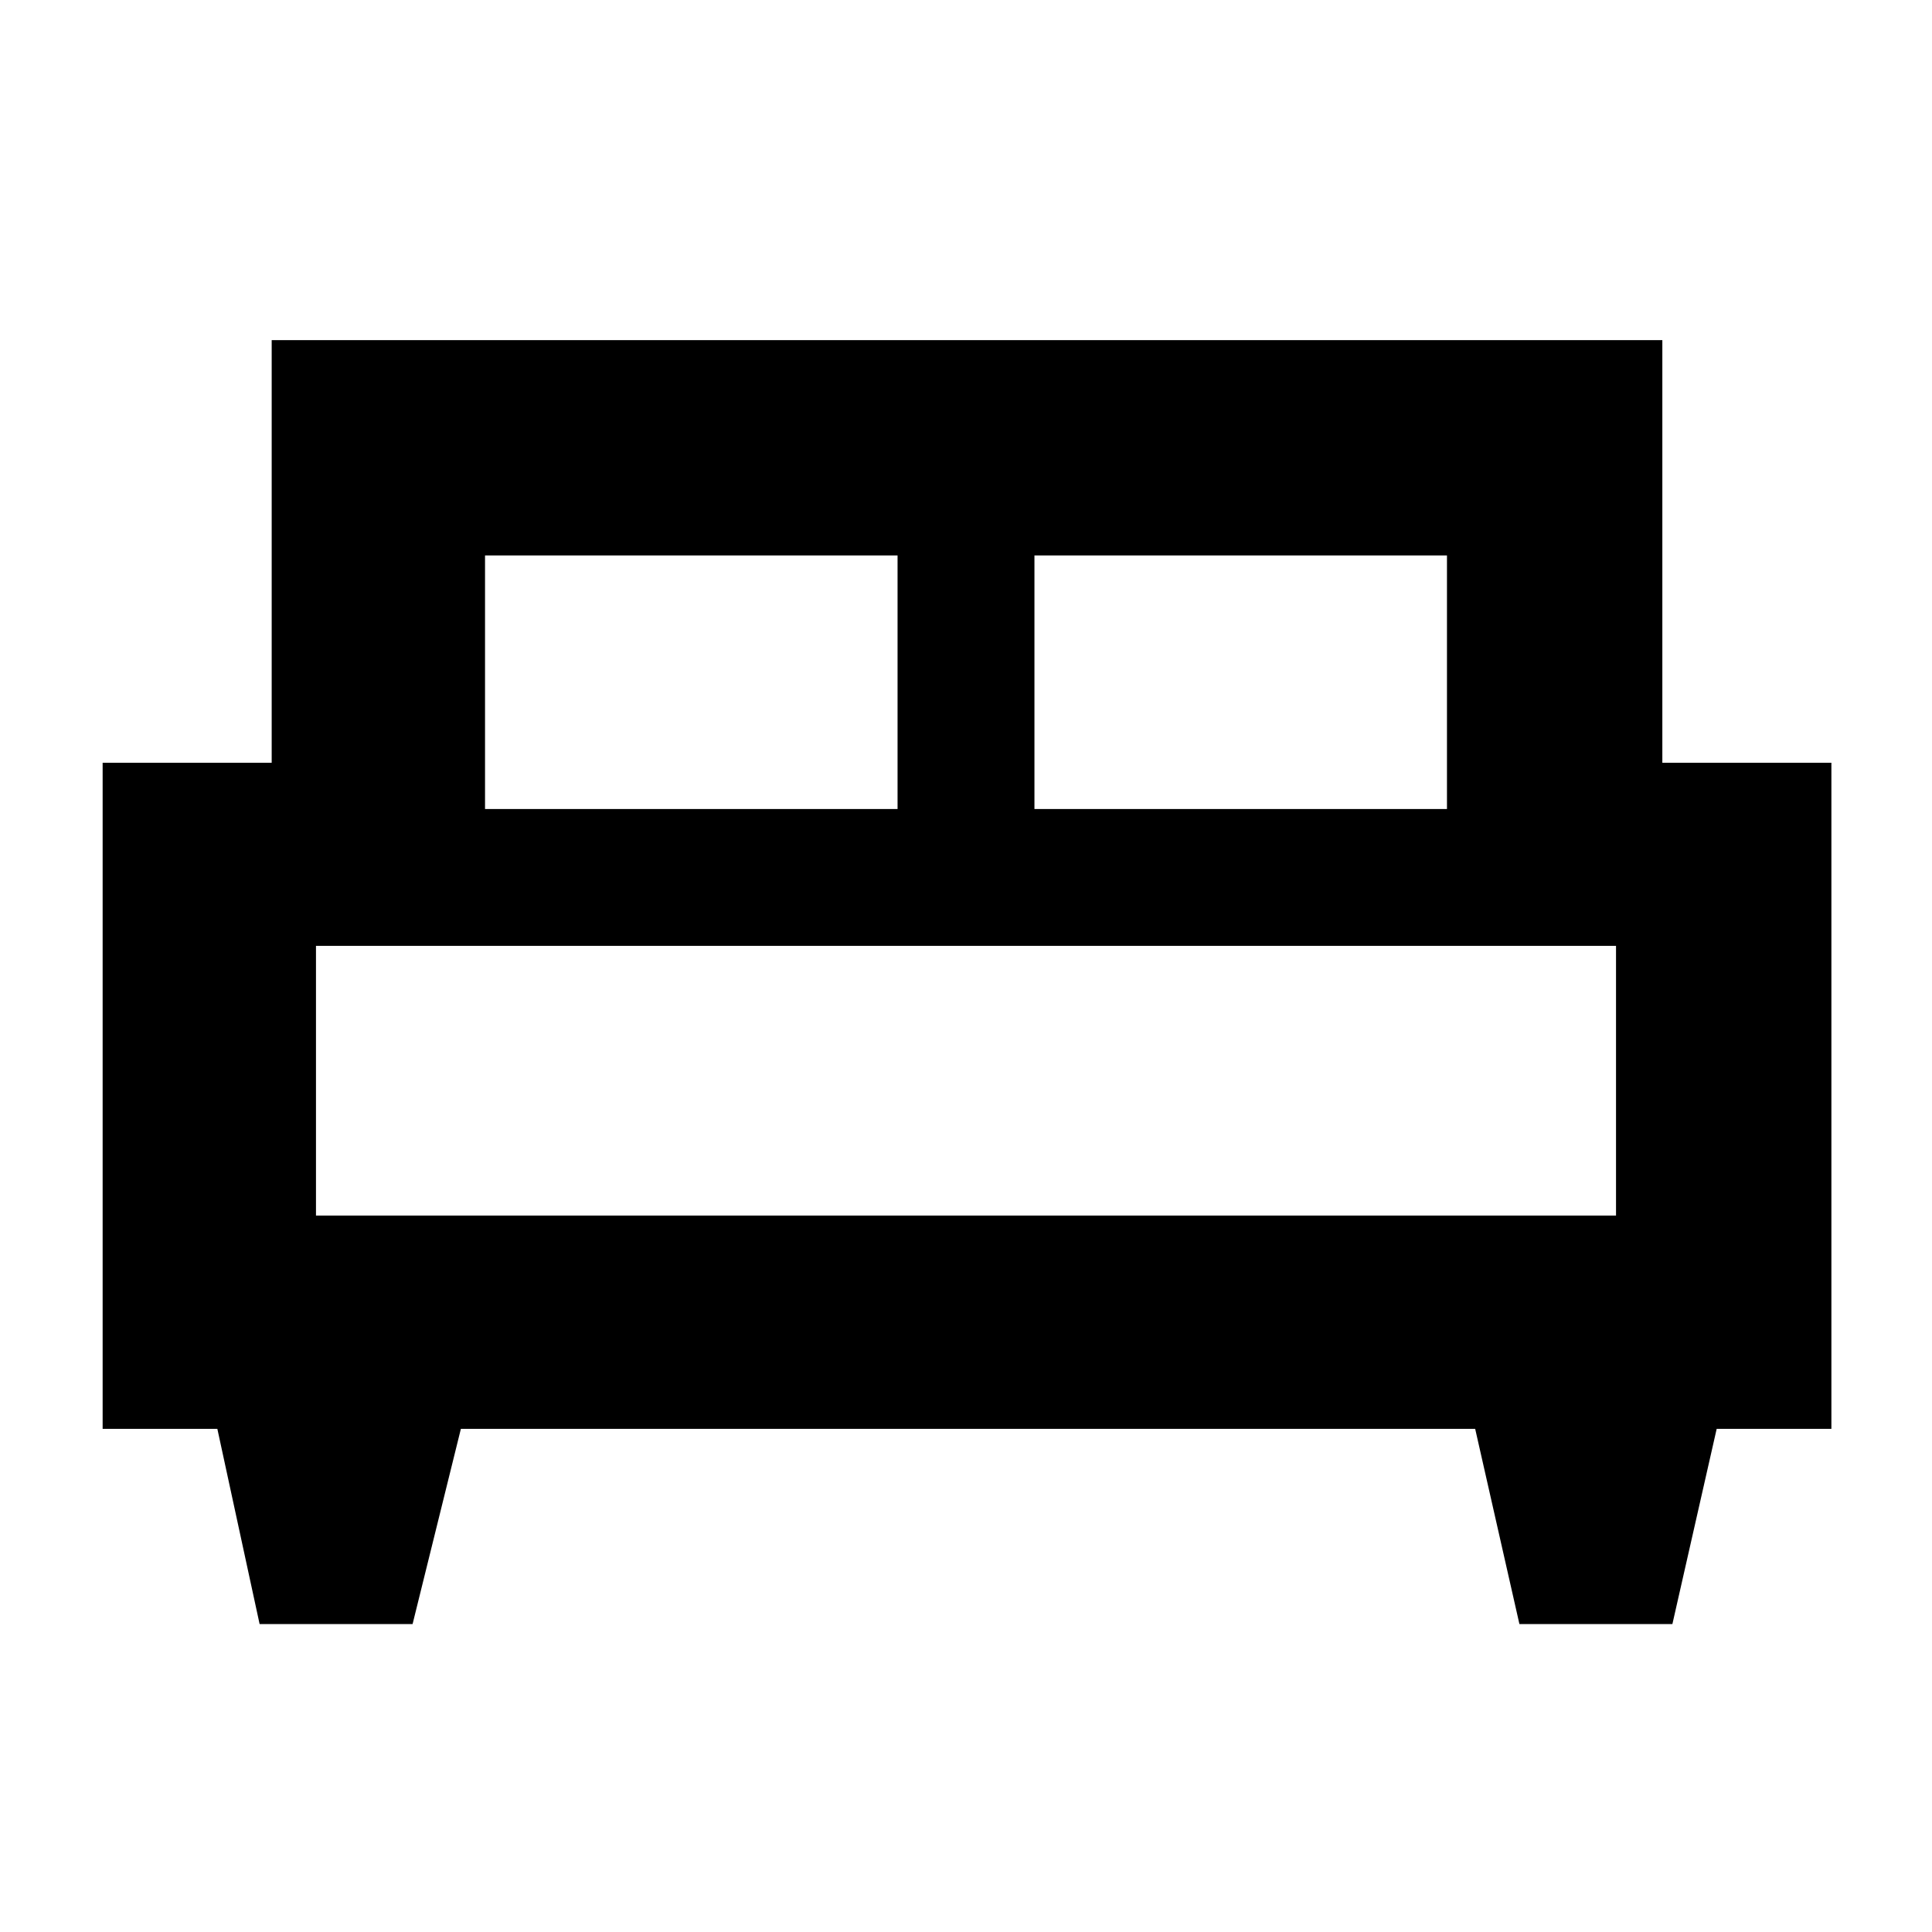 <svg xmlns="http://www.w3.org/2000/svg" height="40" width="40"><path d="M8.542 33.625H5.375L4.5 29.583H2.125V15.792h3.5v-8.75h28.792v8.75h3.5v13.791h-2.375l-.917 4.042h-3.167l-.916-4.042h-21ZM21.417 16.75h8.541V11.5h-8.541Zm-11.375 0h8.541V11.5h-8.541Zm-3.5 8.417h26.916v-5.584H6.542Zm26.916 0H6.542Z"/></svg>